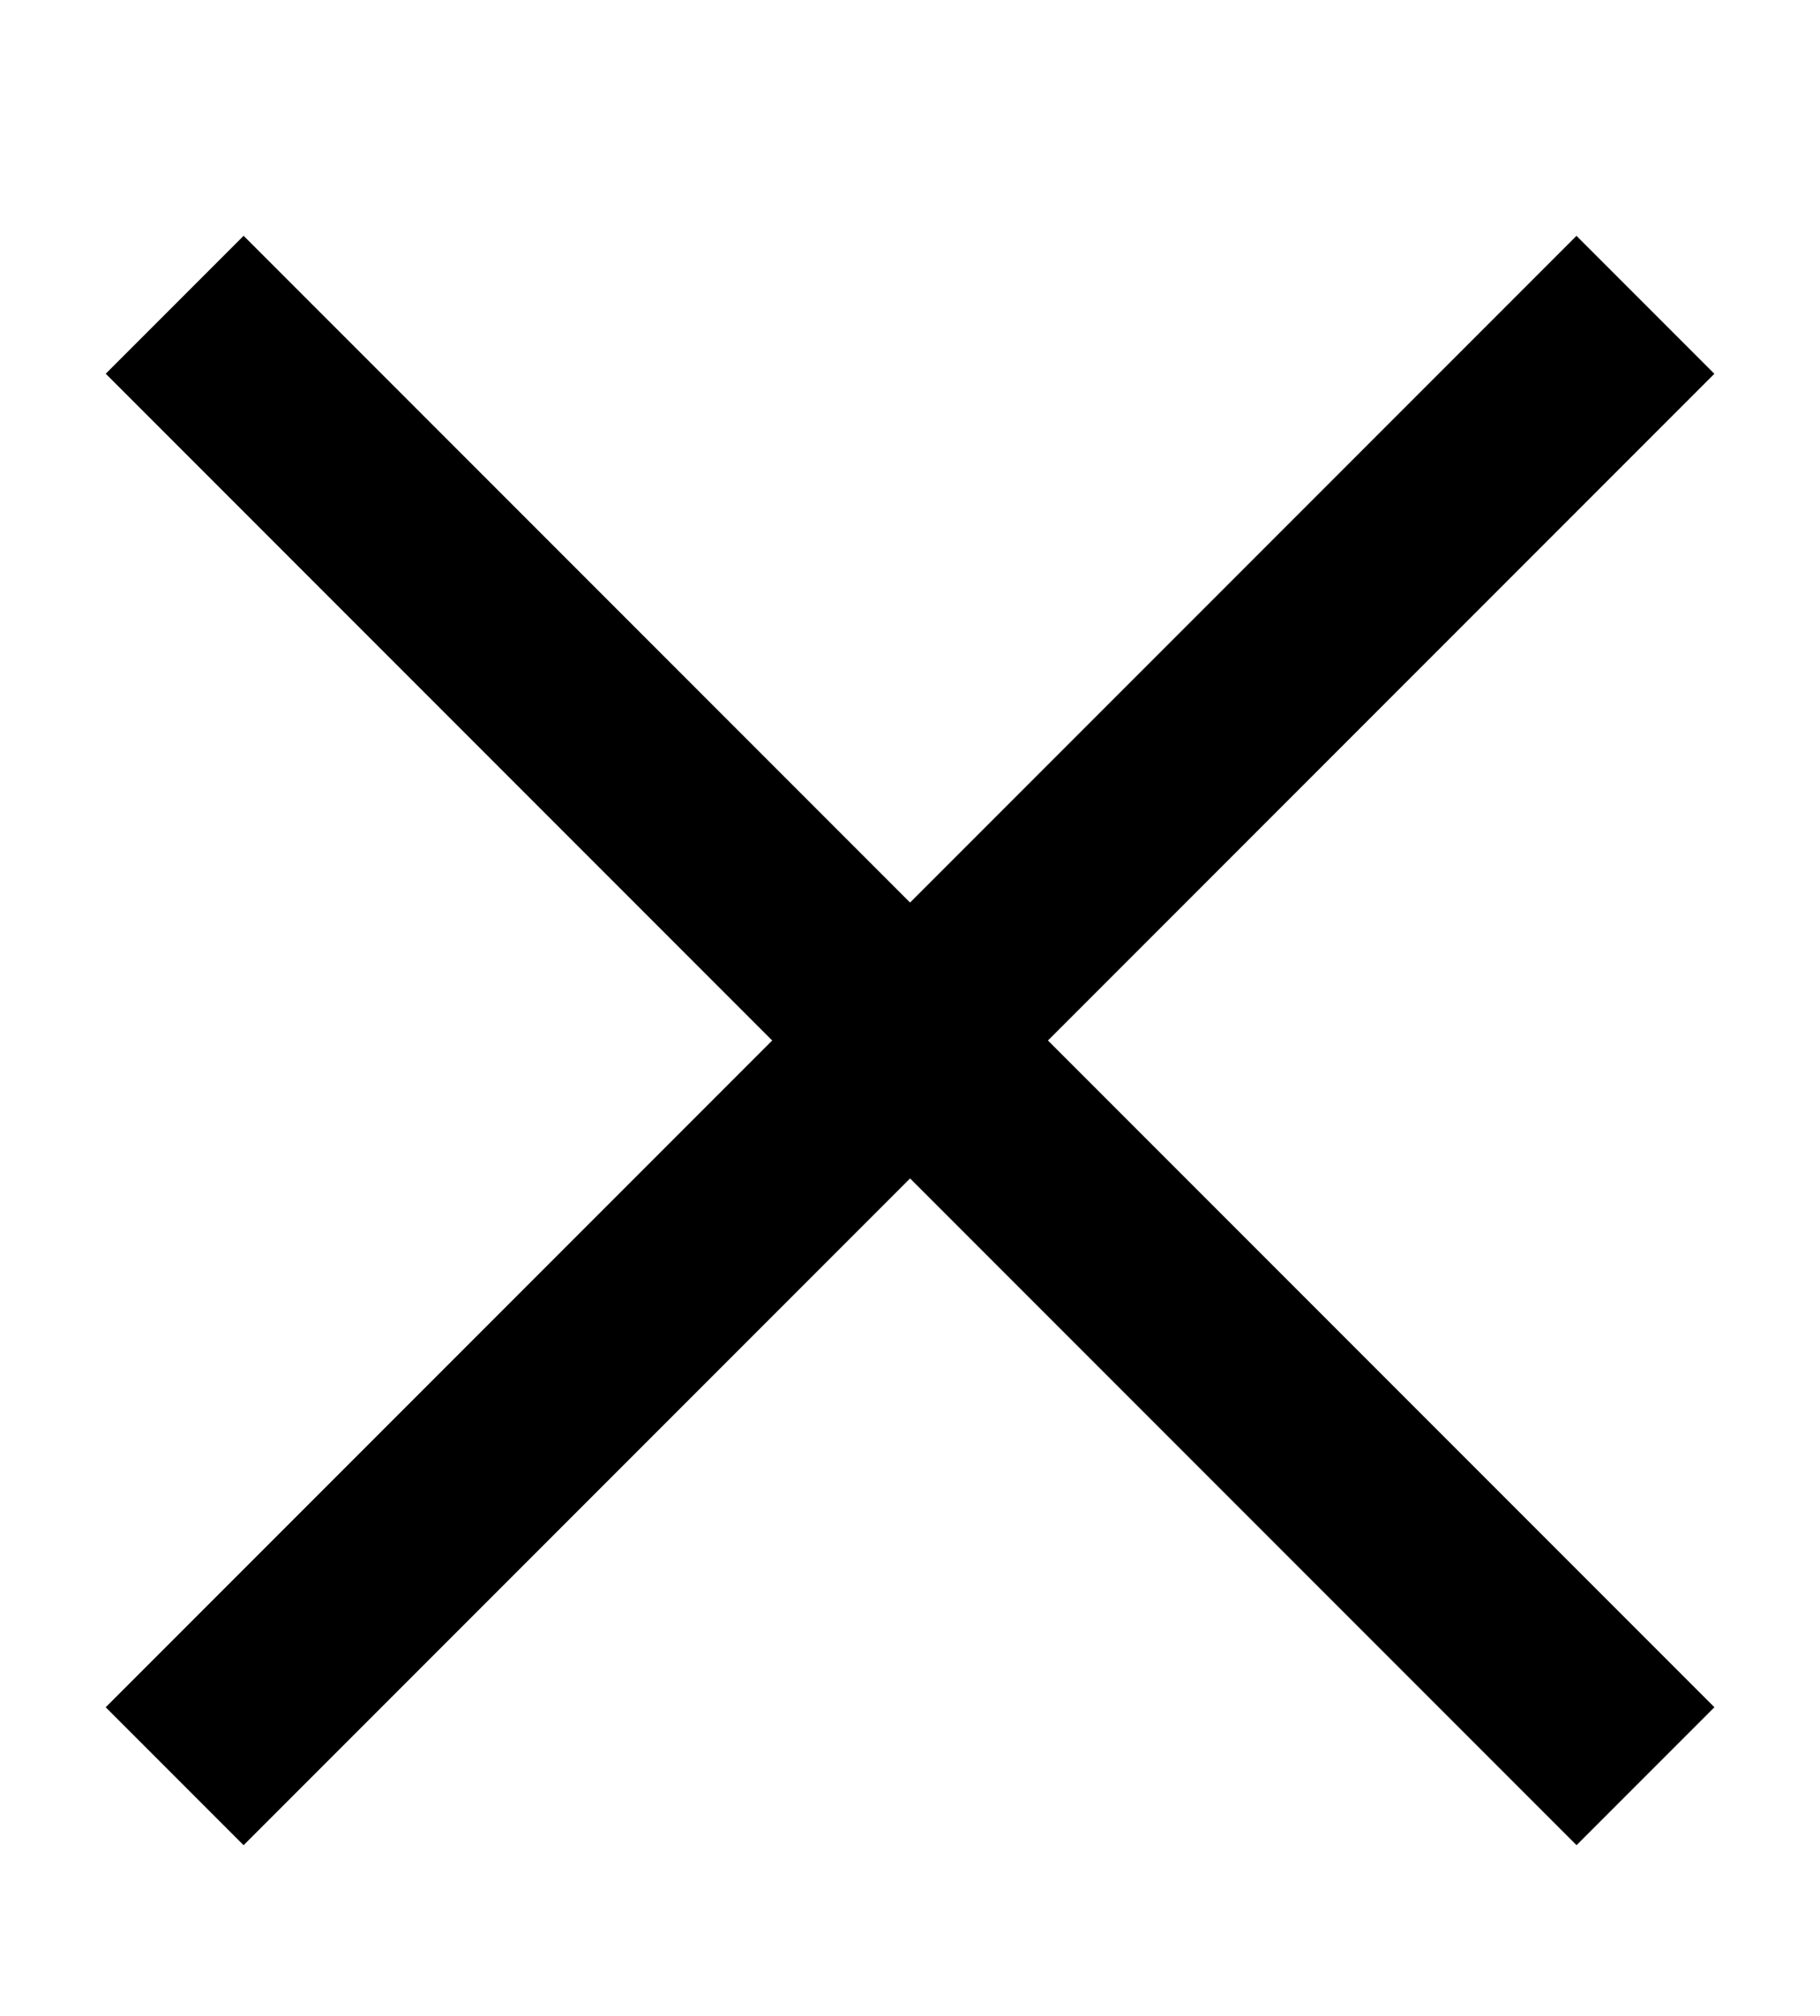 <svg width="28" height="31" viewBox="0 0 14 13" fill="currentColor" xmlns="http://www.w3.org/2000/svg">
<rect x="1.874" y="0.563" width="16" height="1.5" transform="rotate(45 1.874 0.563)" fill="currentColor"/>
<rect x="0.813" y="11.877" width="16" height="1.5" transform="rotate(-45 0.813 11.877)" fill="currentColor"/>
</svg>
